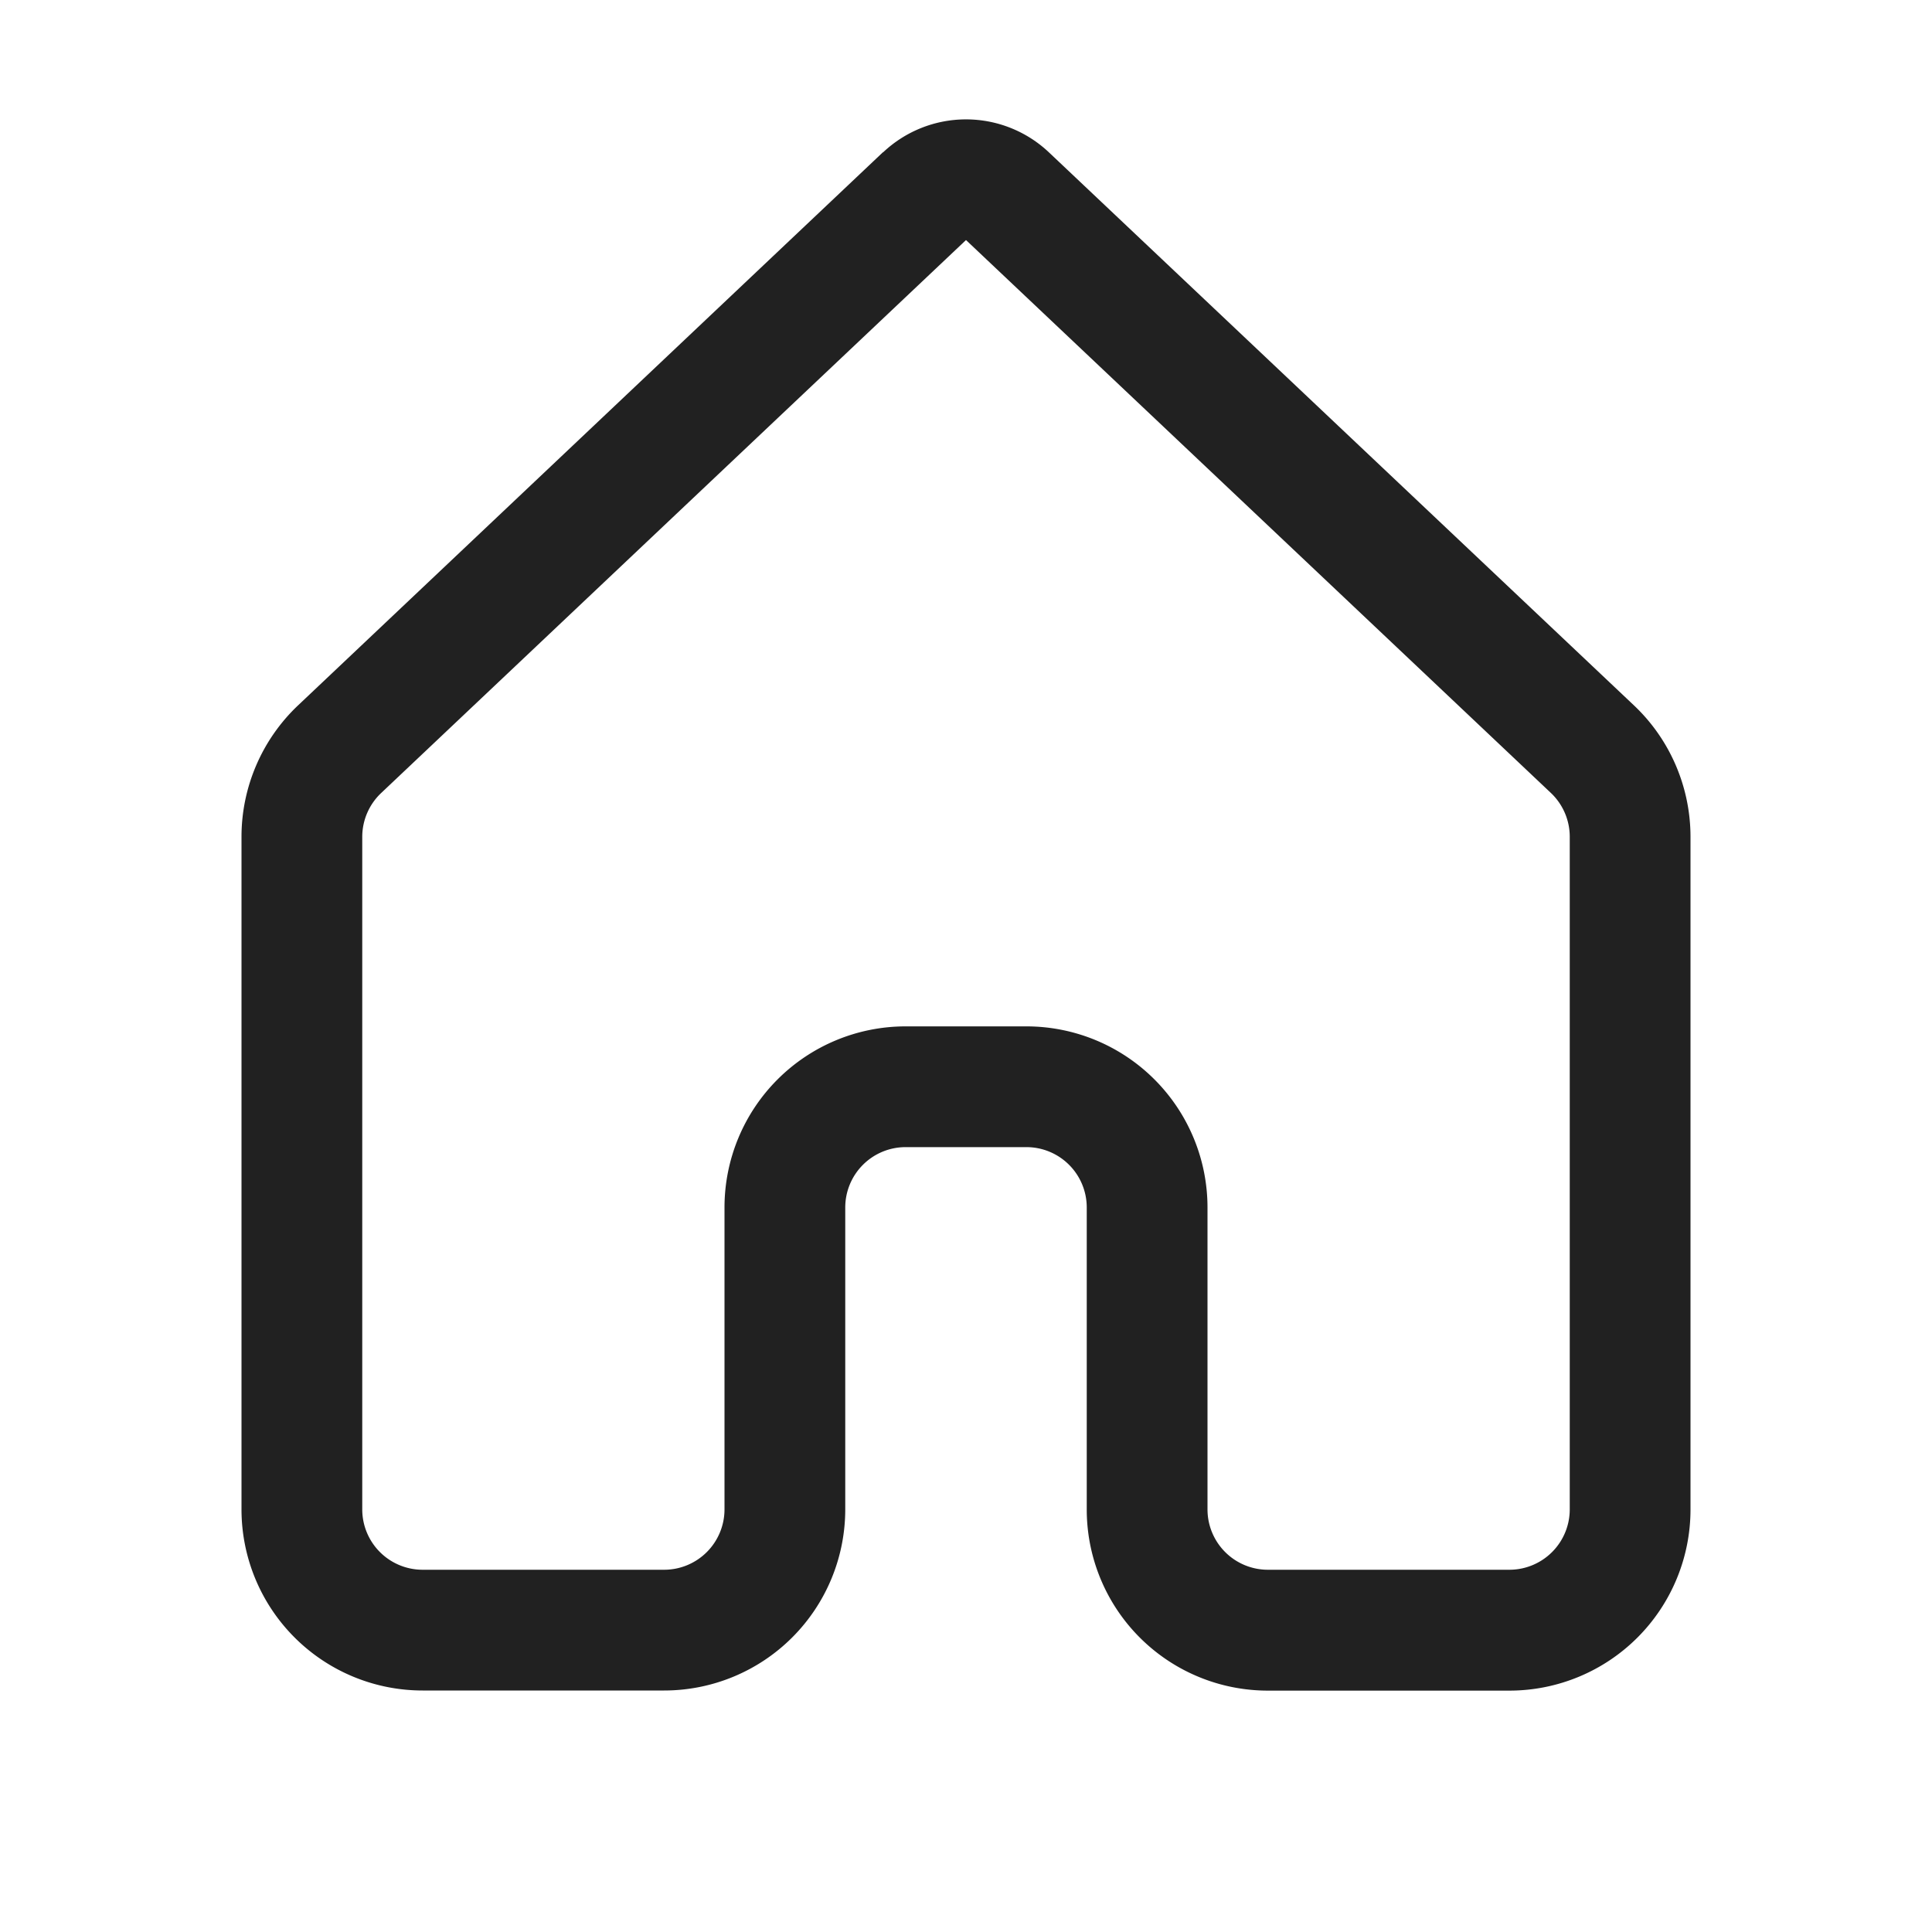 <svg viewBox="0 0 16 16" fill="none" xmlns="http://www.w3.org/2000/svg" height="1em" width="1em">
  <path d="M7.313 1.262a1 1 0 0 1 1.374 0l4.844 4.579c.3.283.469.678.469 1.09v5.57a1.5 1.5 0 0 1-1.5 1.5h-2A1.5 1.5 0 0 1 9 12.5V10a.5.5 0 0 0-.5-.5h-1a.5.5 0 0 0-.5.5v2.5A1.5 1.5 0 0 1 5.5 14h-2A1.5 1.5 0 0 1 2 12.5V6.93c0-.412.17-.807.47-1.09l4.843-4.58ZM8 1.988l-4.844 4.58A.5.5 0 0 0 3 6.93v5.57a.5.5 0 0 0 .5.5h2a.5.5 0 0 0 .5-.5V10a1.5 1.5 0 0 1 1.5-1.5h1A1.5 1.5 0 0 1 10 10v2.5a.5.5 0 0 0 .5.5h2a.5.5 0 0 0 .5-.5V6.93a.5.5 0 0 0-.156-.363L8 1.988Z" fill="#212121"/>
</svg>
